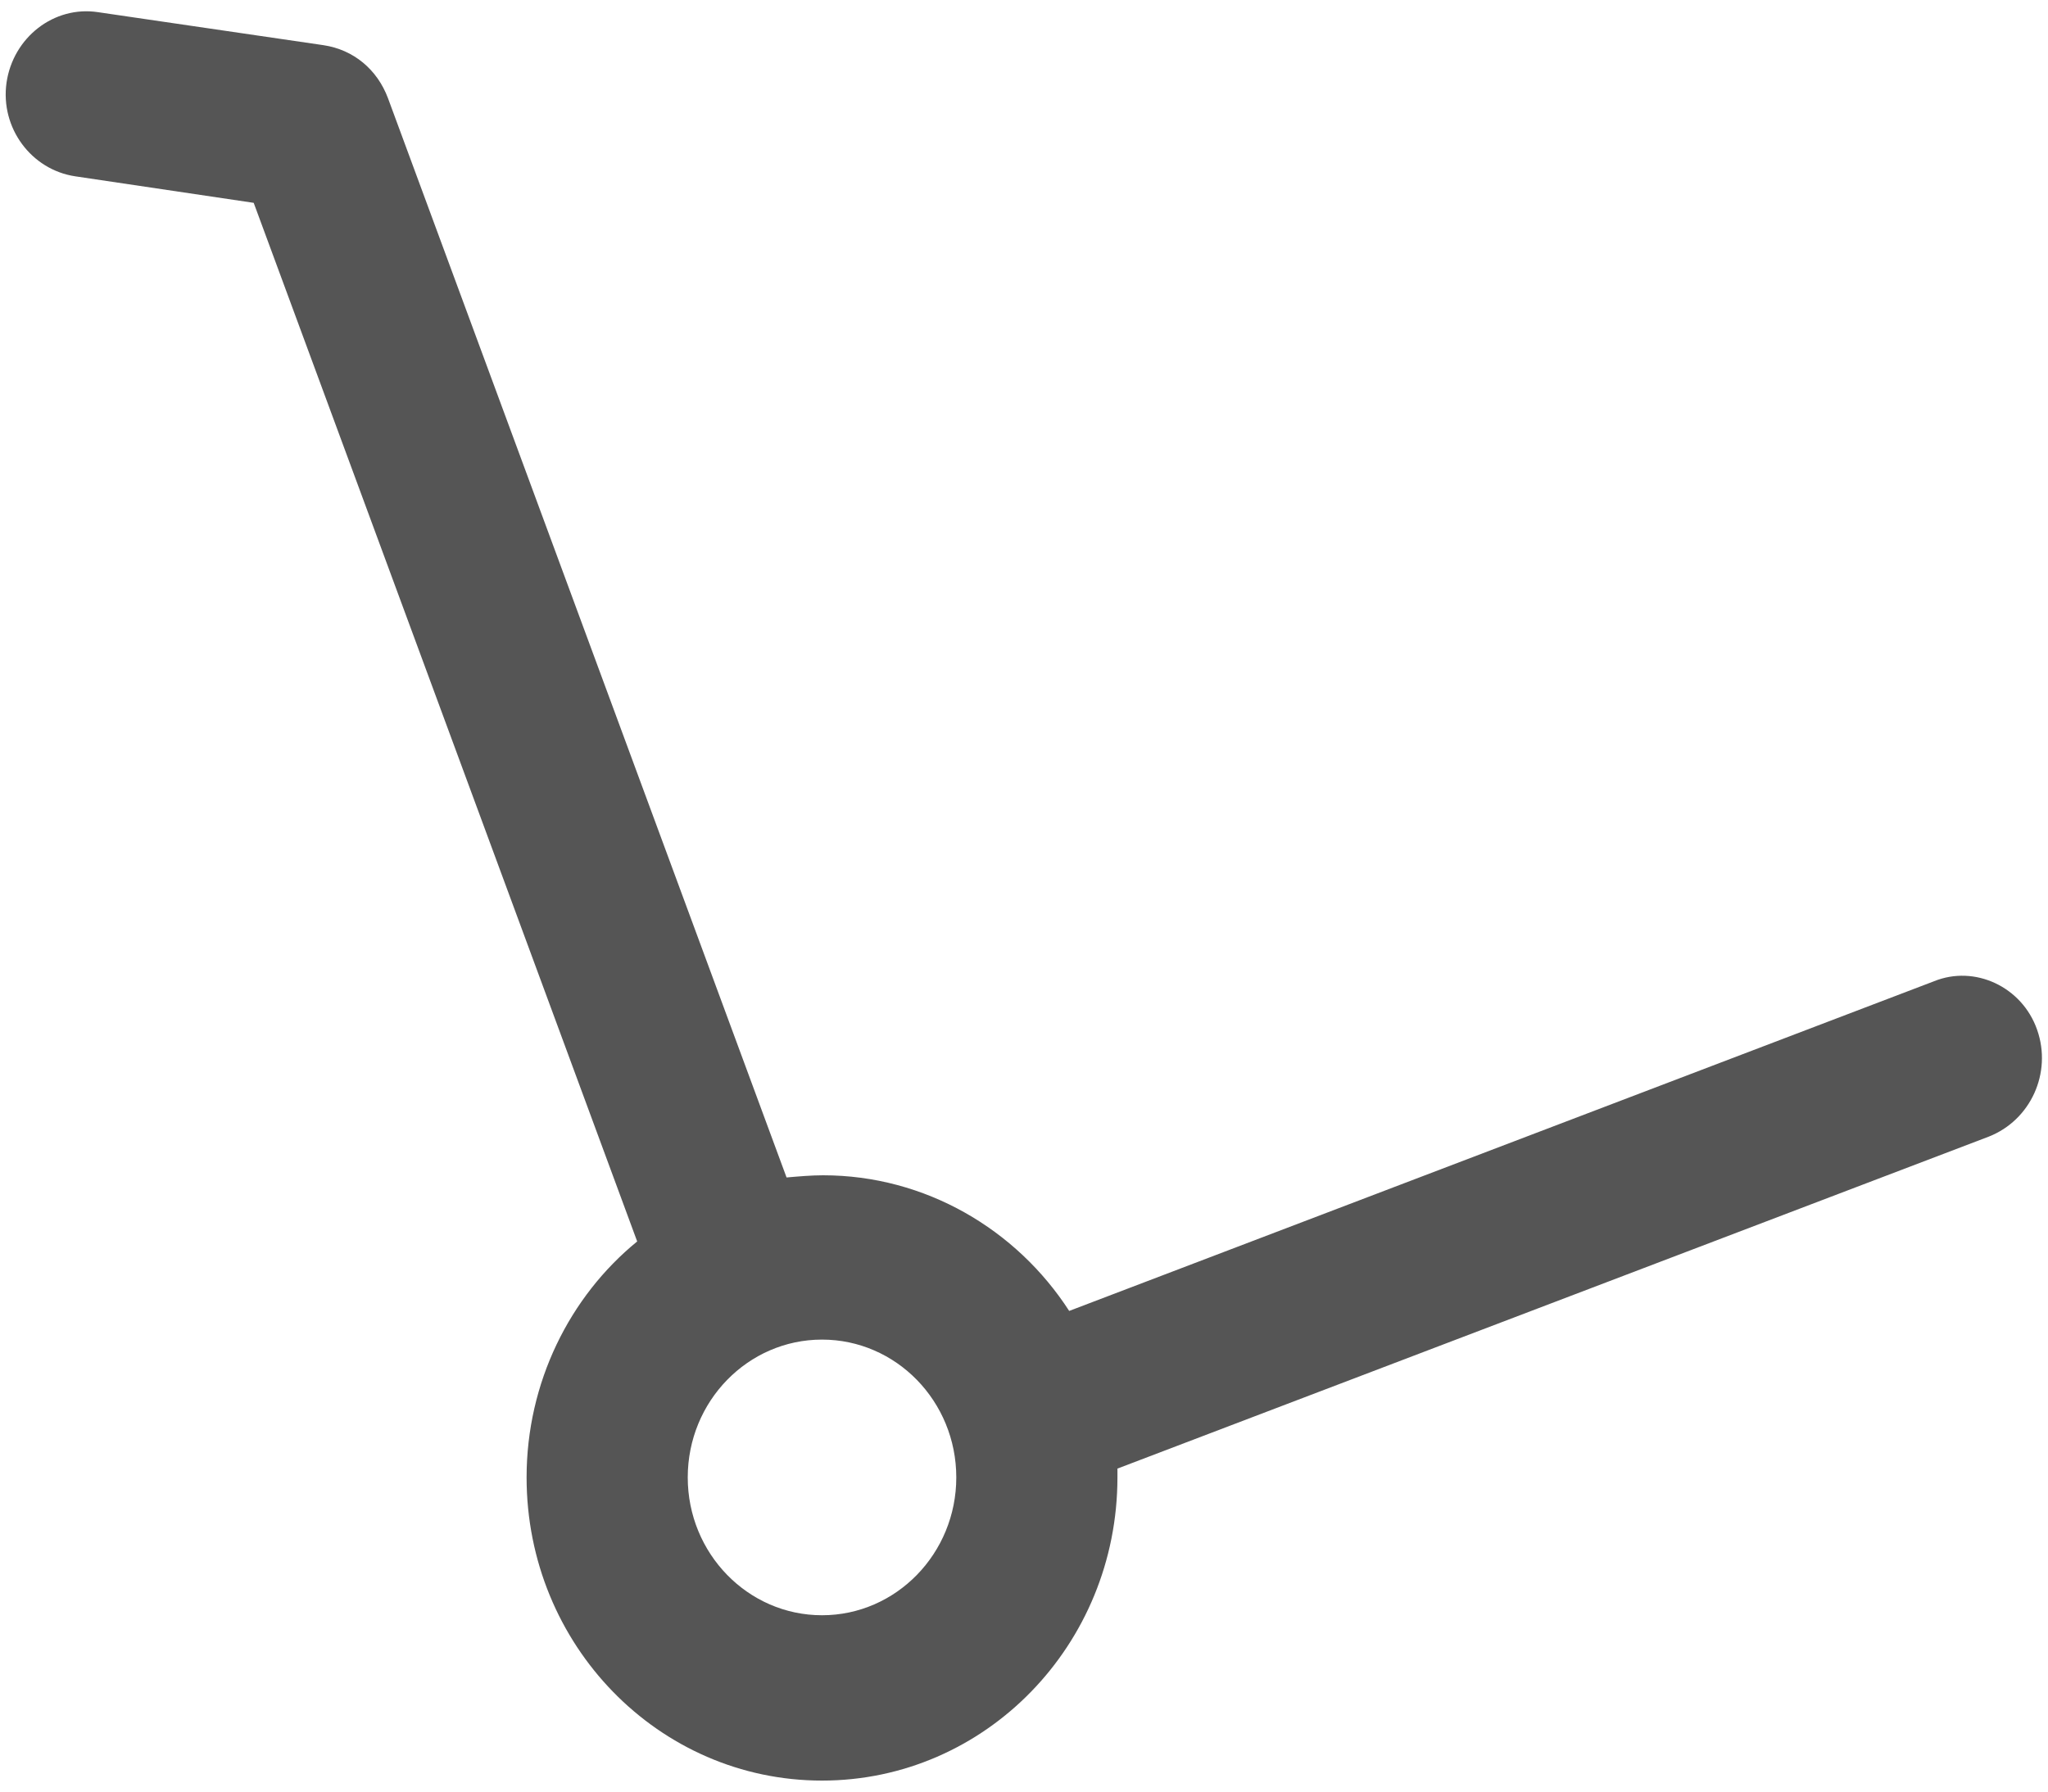 ﻿<?xml version="1.0" encoding="utf-8"?>
<svg version="1.1" xmlns:xlink="http://www.w3.org/1999/xlink" width="16px" height="14px" xmlns="http://www.w3.org/2000/svg">
  <g transform="matrix(1 0 0 1 -120 -439 )">
    <path d="M 15.537 8.882  C 15.865 8.753  16.033 8.383  15.915 8.047  C 15.798 7.711  15.428 7.538  15.109 7.668  L 8.353 10.244  C 7.941 9.606  7.228 9.184  6.43 9.184  C 6.338 9.184  6.237 9.193  6.145 9.201  L 3.031 0.767  C 2.947 0.543  2.762 0.388  2.527 0.353  L 0.765 0.095  C 0.421 0.043  0.102 0.293  0.051 0.646  C 0.001 0.999  0.244 1.327  0.589 1.378  L 1.982 1.585  L 4.978 9.701  C 4.45 10.132  4.114 10.804  4.114 11.545  C 4.114 12.854  5.146 13.914  6.422 13.914  C 7.698 13.914  8.73 12.854  8.73 11.545  L 8.73 11.476  L 15.537 8.882  Z M 7.471 11.545  C 7.471 12.139  7.001 12.622  6.422 12.622  C 5.843 12.622  5.373 12.139  5.373 11.545  C 5.373 10.95  5.843 10.468  6.422 10.468  C 7.001 10.468  7.471 10.95  7.471 11.545  Z " fill-rule="nonzero" fill="#555555" stroke="none" transform="matrix(1 0 0 1 120 439 )" />
  </g>
</svg>